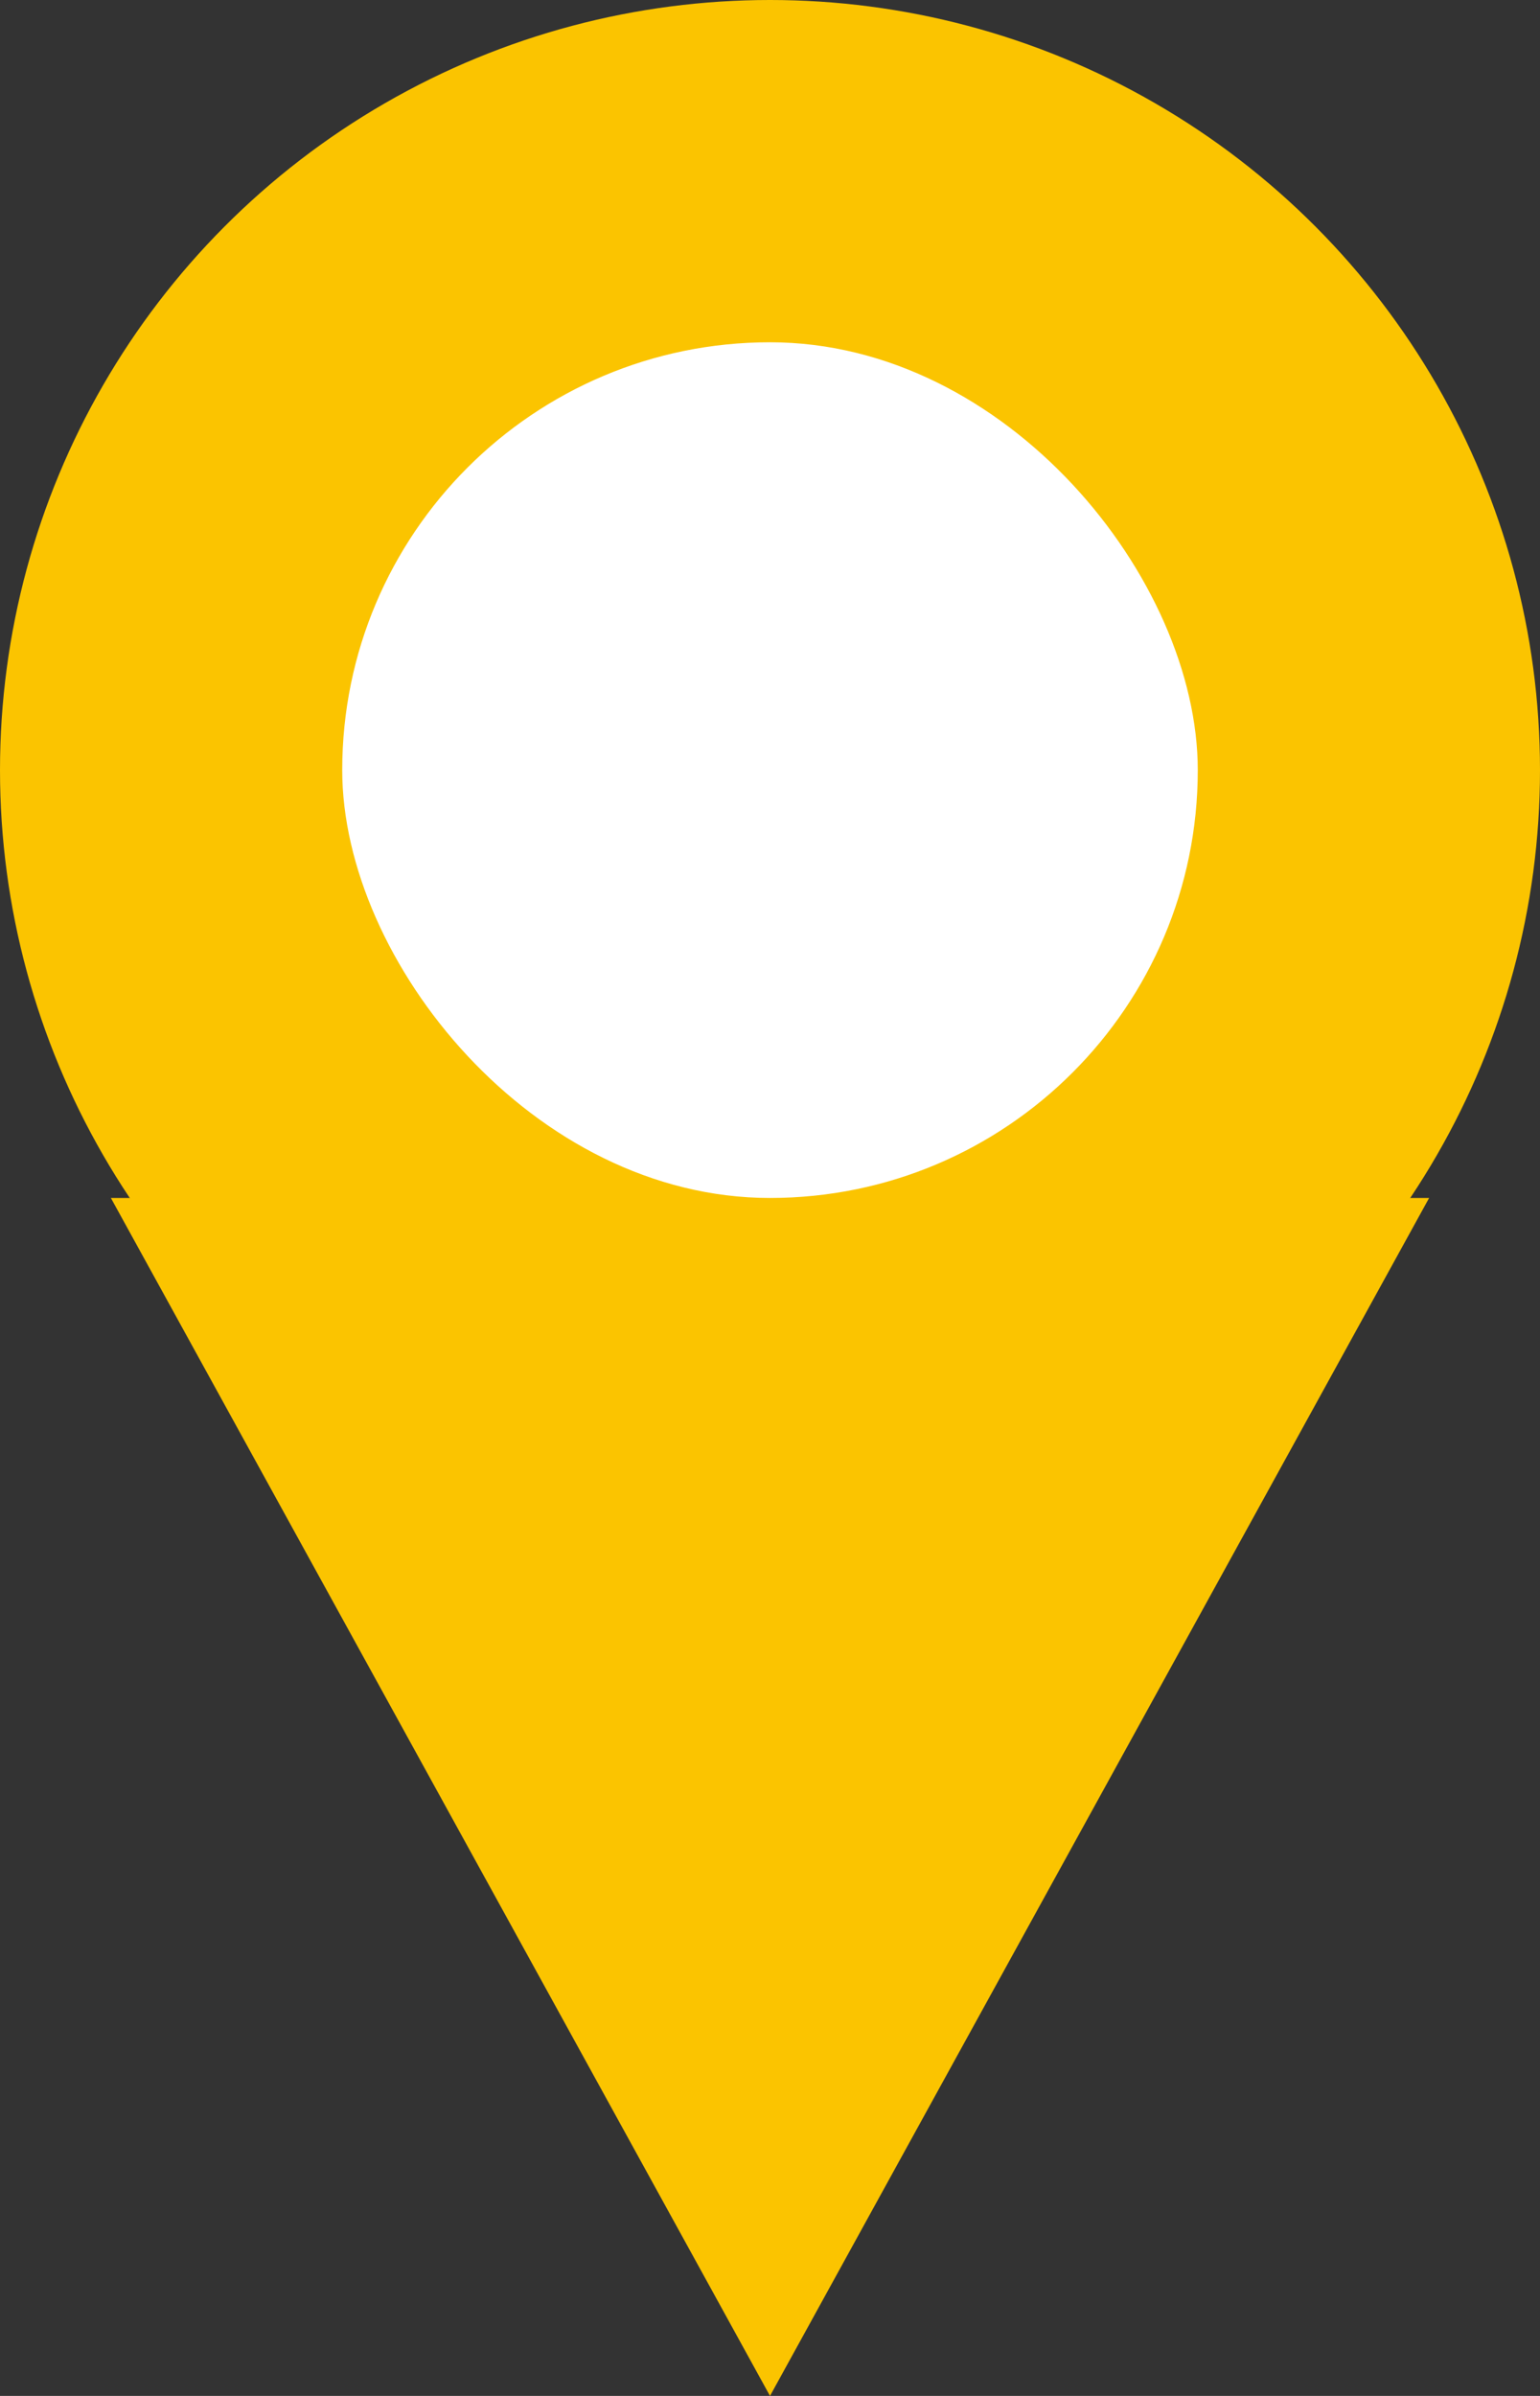 <?xml version="1.0" encoding="UTF-8"?>
<svg width="9px" height="14px" viewBox="0 0 9 14" version="1.1" xmlns="http://www.w3.org/2000/svg" xmlns:xlink="http://www.w3.org/1999/xlink">
    <rect x="0" y="0" width="9" height="14" fill="#333333" stroke="none"/>
    <!-- Generator: Sketch 45.2 (43514) - http://www.bohemiancoding.com/sketch -->
    <title>loc</title>
    <desc>Created with Sketch.</desc>
    <defs></defs>
    <g id="Symbols" stroke="none" stroke-width="1" fill="none" fill-rule="evenodd">
        <g id="loc">
            <g id="Group">
                <circle id="Oval-2" fill="#FBC400" cx="4.5" cy="4.5" r="4.5"></circle>
                <polygon id="Triangle-2" fill="#FBC400" points="4.5 14 8.352 7 0.648 7"></polygon>
                <rect id="Rectangle-2" fill="#FFFFFF" x="2" y="2" width="5" height="5" rx="2.5"></rect>
            </g>
        </g>
    </g>
</svg>